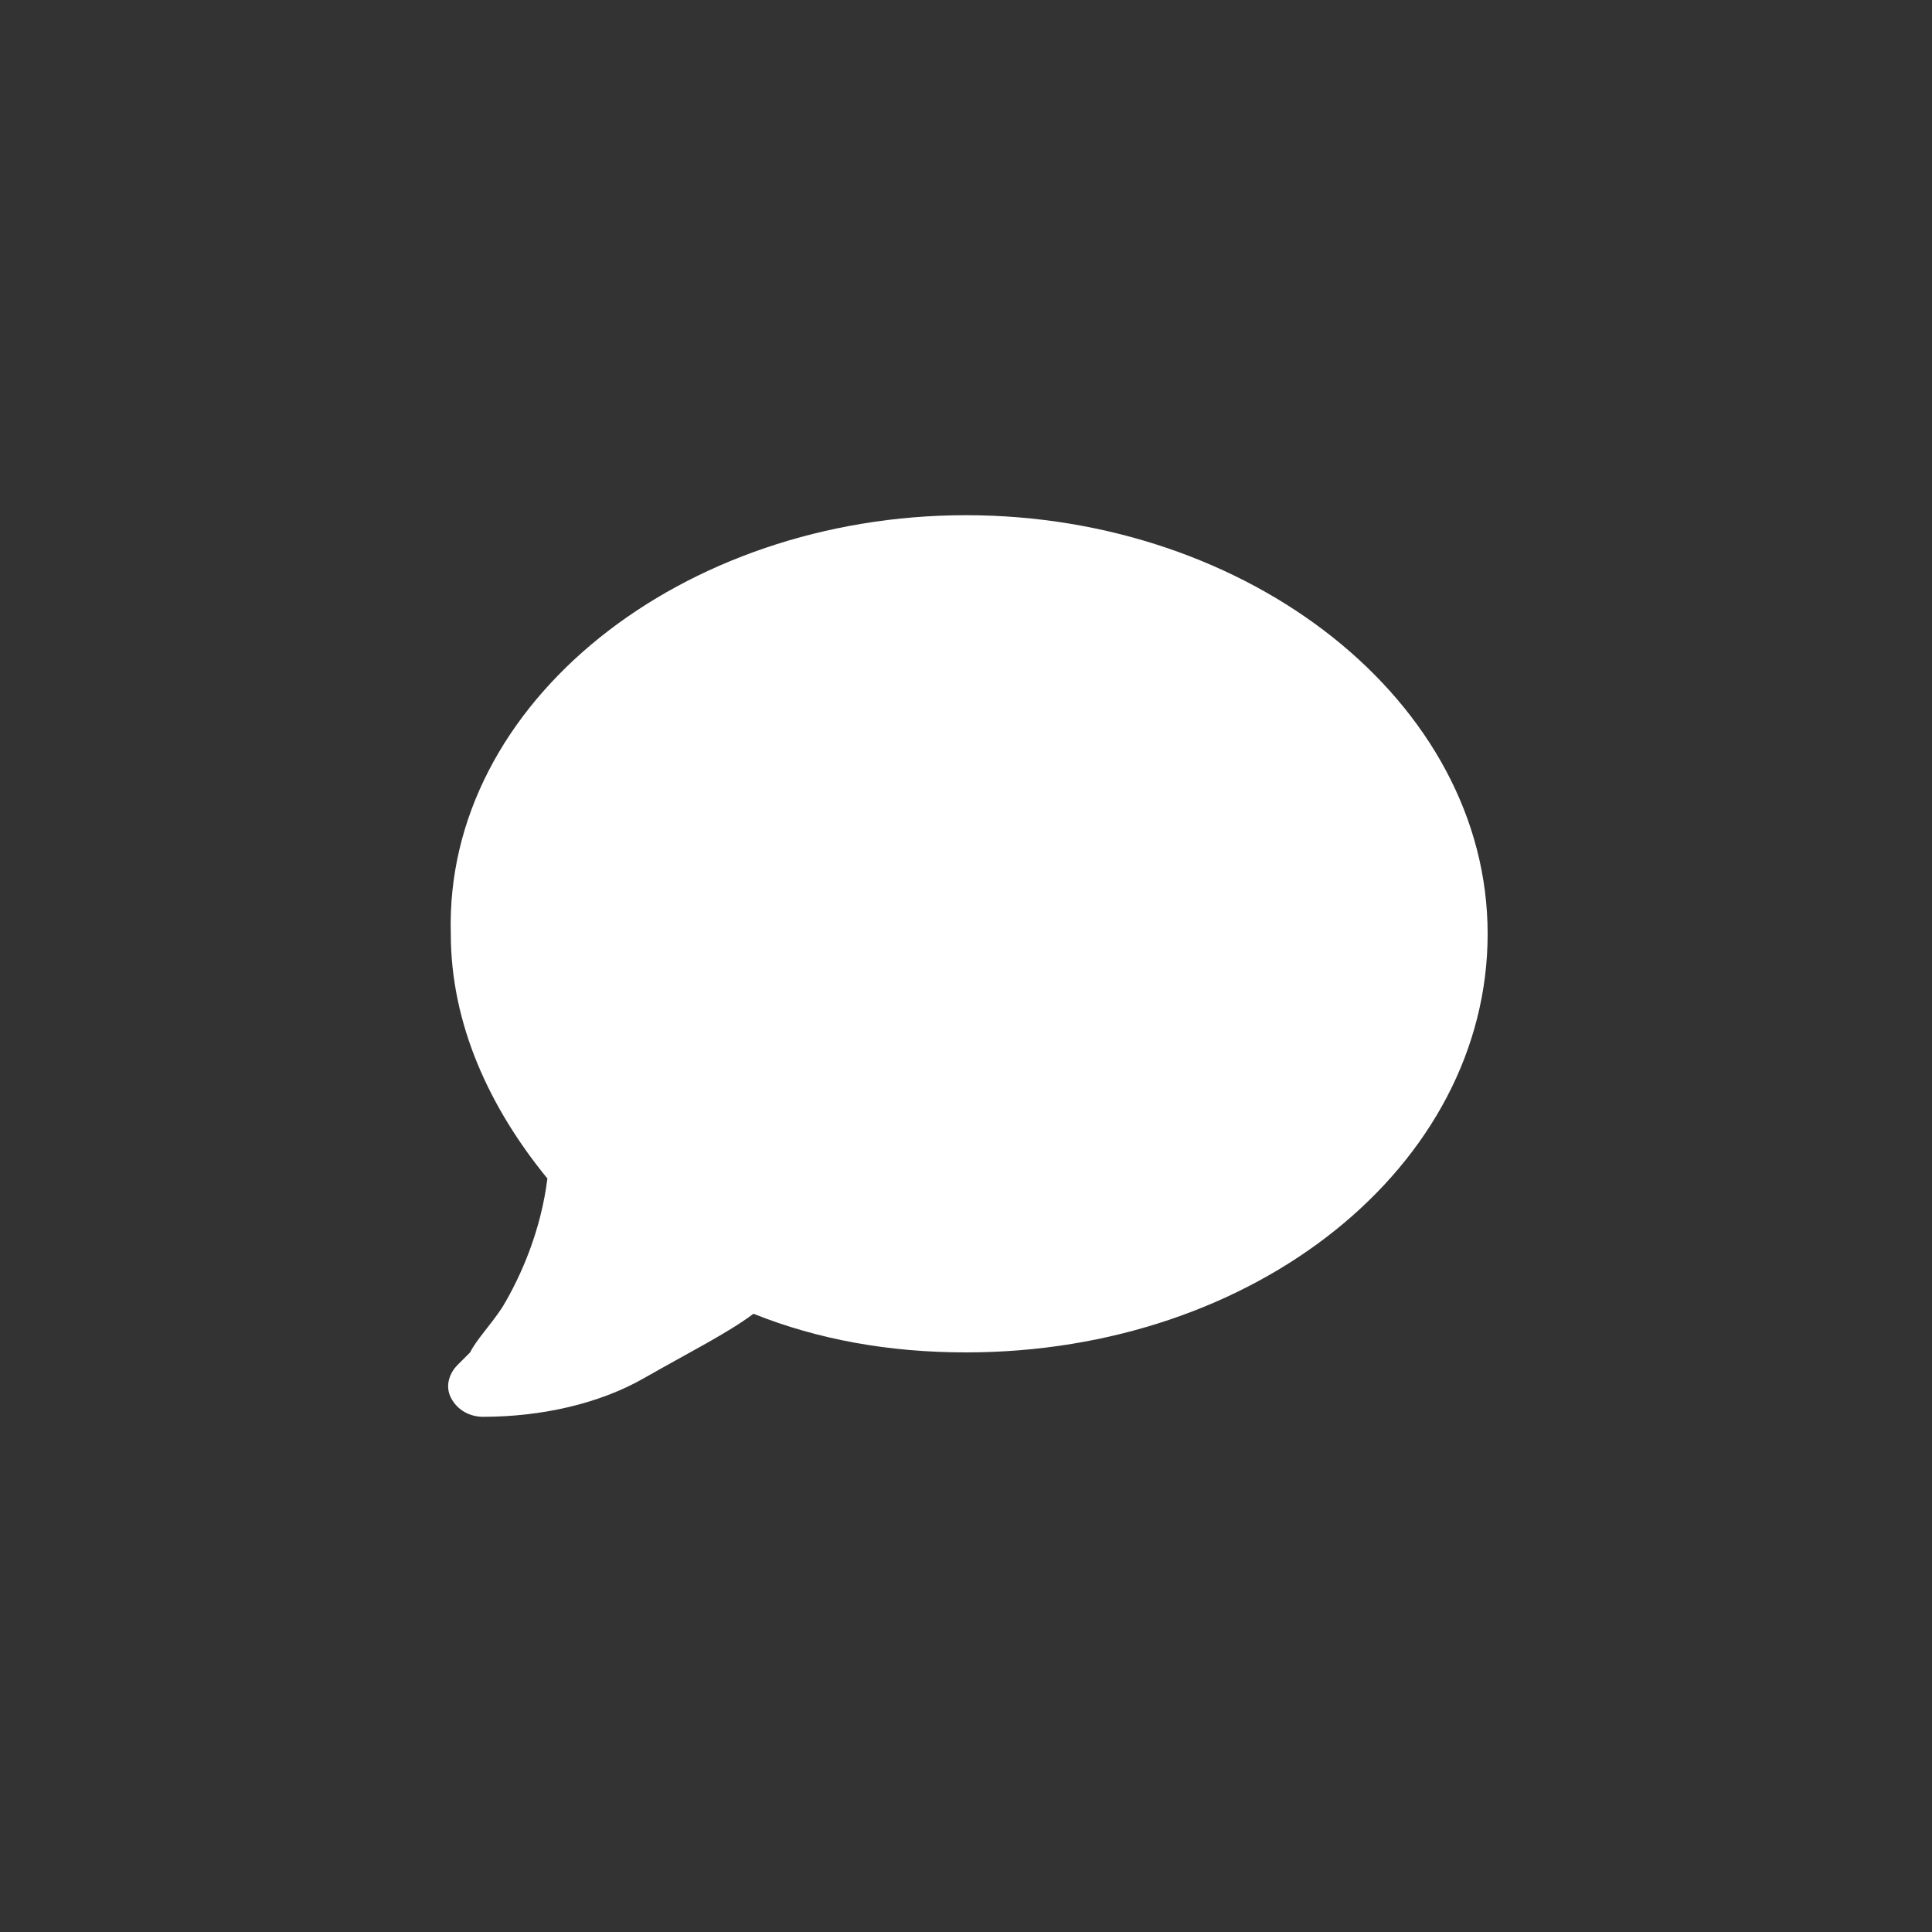 <?xml version="1.0" encoding="utf-8"?>
<!-- Generator: Adobe Illustrator 26.0.2, SVG Export Plug-In . SVG Version: 6.00 Build 0)  -->
<svg version="1.1" id="Layer_1" xmlns="http://www.w3.org/2000/svg" xmlns:xlink="http://www.w3.org/1999/xlink" x="0px" y="0px"
	 viewBox="0 0 30 30" style="enable-background:new 0 0 30 30;" xml:space="preserve">
<rect x="0" y="0" width="30" height="30" fill="#333333" stroke="none"/>
<style type="text/css">
	.st0{fill:#FFFFFF;}
</style>
<g>
	<path class="st0" d="M23.1,14.5c0,3.6-3.6,6.5-8.1,6.5c-1.2,0-2.3-0.2-3.3-0.6c-0.4,0.3-1,0.6-1.7,1C9.3,21.8,8.4,22,7.5,22
		c-0.2,0-0.4-0.1-0.5-0.3c-0.1-0.2,0-0.4,0.1-0.5l0,0c0,0,0,0,0,0c0,0,0.1-0.1,0.2-0.2c0.1-0.2,0.3-0.4,0.5-0.7
		c0.3-0.5,0.6-1.2,0.7-2c-0.9-1.1-1.5-2.4-1.5-3.8C6.9,10.9,10.6,8,15,8S23.1,10.9,23.1,14.5"/>
</g>
</svg>
